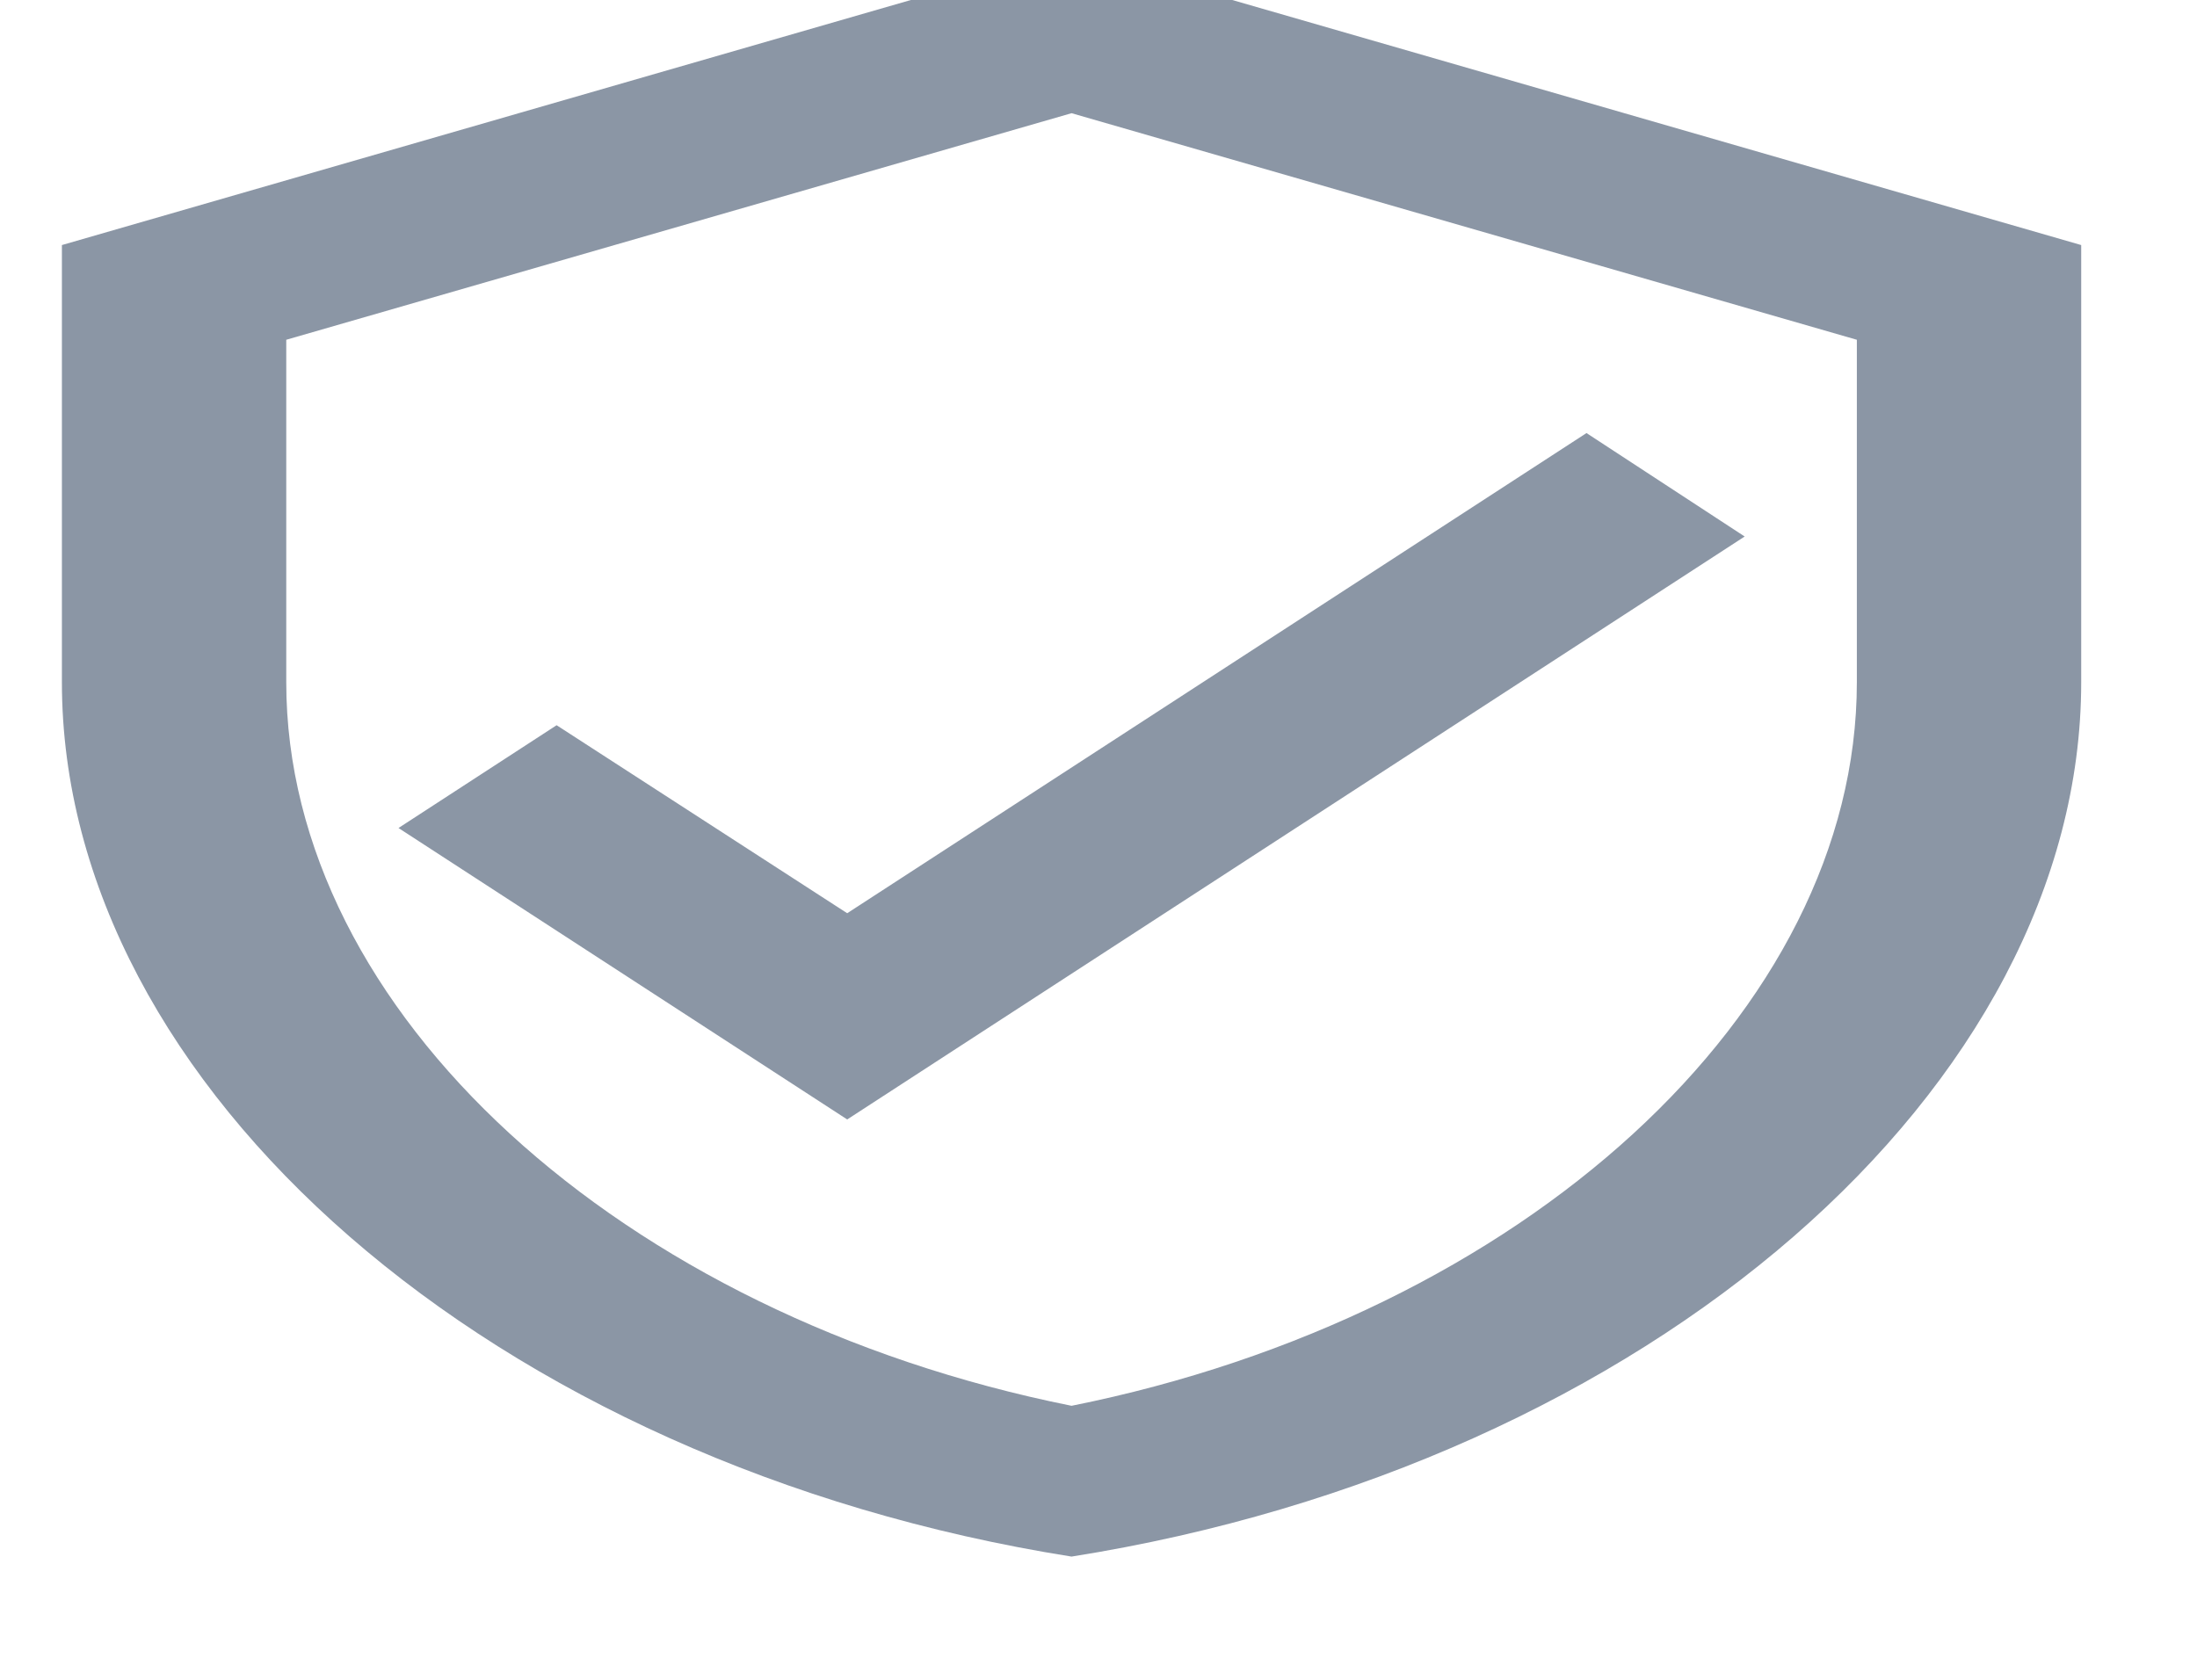 <svg width="34" height="26" viewBox="0 0 34 26" fill="none" xmlns="http://www.w3.org/2000/svg" xmlns:xlink="http://www.w3.org/1999/xlink">
<path d="M16.583,-0.718L0.958,3.793L0.958,10.56C0.958,16.819 7.625,22.672 16.583,24.093C25.542,22.672 32.208,16.819 32.208,10.56L32.208,3.793L16.583,-0.718ZM28.736,10.56C28.736,15.658 23.562,20.36 16.583,21.759C9.604,20.36 4.43,15.658 4.43,10.56L4.43,5.259L16.583,1.752L28.736,5.259L28.736,10.56ZM8.614,11.225L6.167,12.816L13.111,17.327L27,8.304L24.552,6.703L13.111,14.135L8.614,11.225Z" fill="#8B96A5"/>
</svg>
